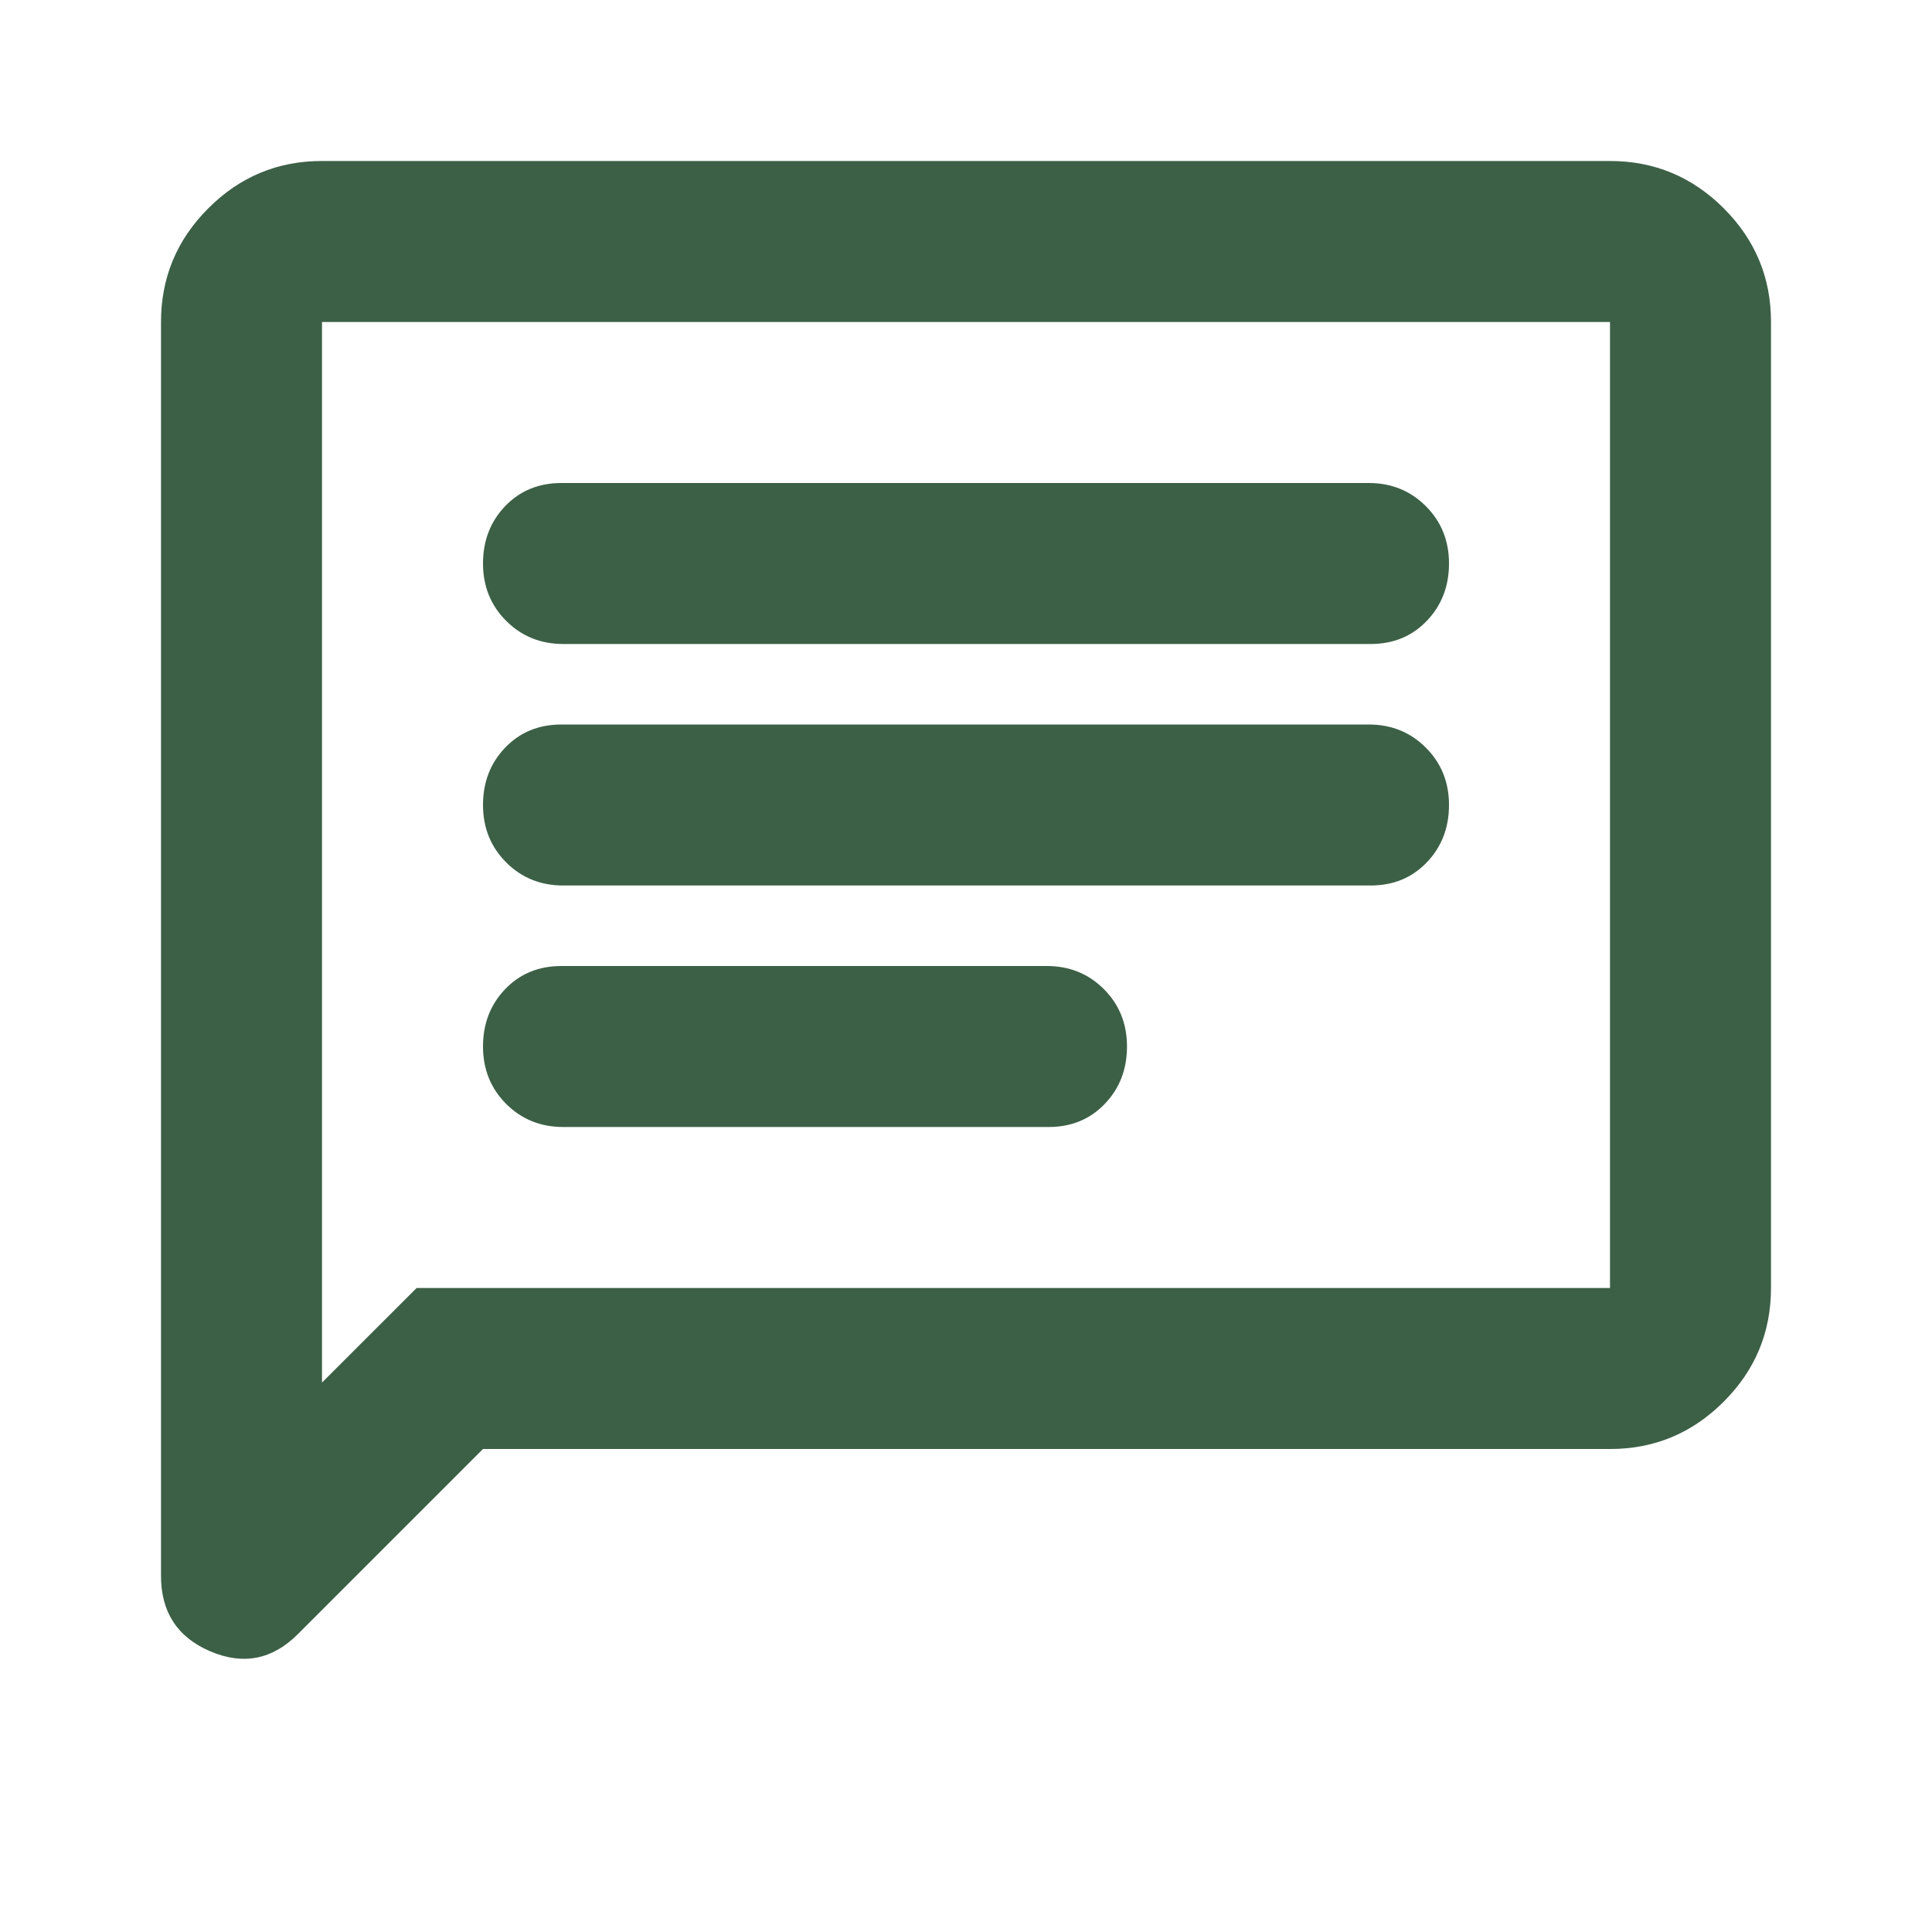<svg width="36" height="36" viewBox="0 0 36 36" fill="none" xmlns="http://www.w3.org/2000/svg">
<path d="M10.5 21H19.538C19.962 21 20.312 20.856 20.587 20.568C20.863 20.28 21 19.924 21 19.5C21 19.075 20.856 18.718 20.568 18.43C20.28 18.142 19.924 17.999 19.5 18H10.463C10.037 18 9.688 18.144 9.412 18.432C9.137 18.72 9 19.076 9 19.5C9 19.925 9.144 20.282 9.432 20.57C9.72 20.858 10.076 21.001 10.5 21ZM10.5 16.5H25.538C25.962 16.5 26.312 16.356 26.587 16.068C26.863 15.78 27 15.424 27 15C27 14.575 26.856 14.219 26.568 13.931C26.28 13.643 25.924 13.499 25.5 13.5H10.463C10.037 13.5 9.688 13.644 9.412 13.932C9.137 14.22 9 14.576 9 15C9 15.425 9.144 15.781 9.432 16.07C9.72 16.358 10.076 16.501 10.5 16.5ZM10.5 12H25.538C25.962 12 26.312 11.856 26.587 11.568C26.863 11.28 27 10.924 27 10.5C27 10.075 26.856 9.719 26.568 9.431C26.28 9.143 25.924 8.999 25.5 9H10.463C10.037 9 9.688 9.144 9.412 9.432C9.137 9.72 9 10.076 9 10.5C9 10.925 9.144 11.281 9.432 11.569C9.72 11.857 10.076 12.001 10.5 12ZM3 29.363V6C3 5.175 3.294 4.468 3.882 3.881C4.47 3.292 5.176 2.999 6 3H30C30.825 3 31.532 3.294 32.12 3.882C32.708 4.47 33.001 5.176 33 6V24C33 24.825 32.706 25.532 32.118 26.119C31.53 26.707 30.824 27.001 30 27H9L5.55 30.45C5.075 30.925 4.531 31.032 3.918 30.77C3.305 30.508 2.999 30.038 3 29.363ZM6 25.762L7.763 24H30V6H6V25.762Z" fill="#3C6046"/>
</svg>
